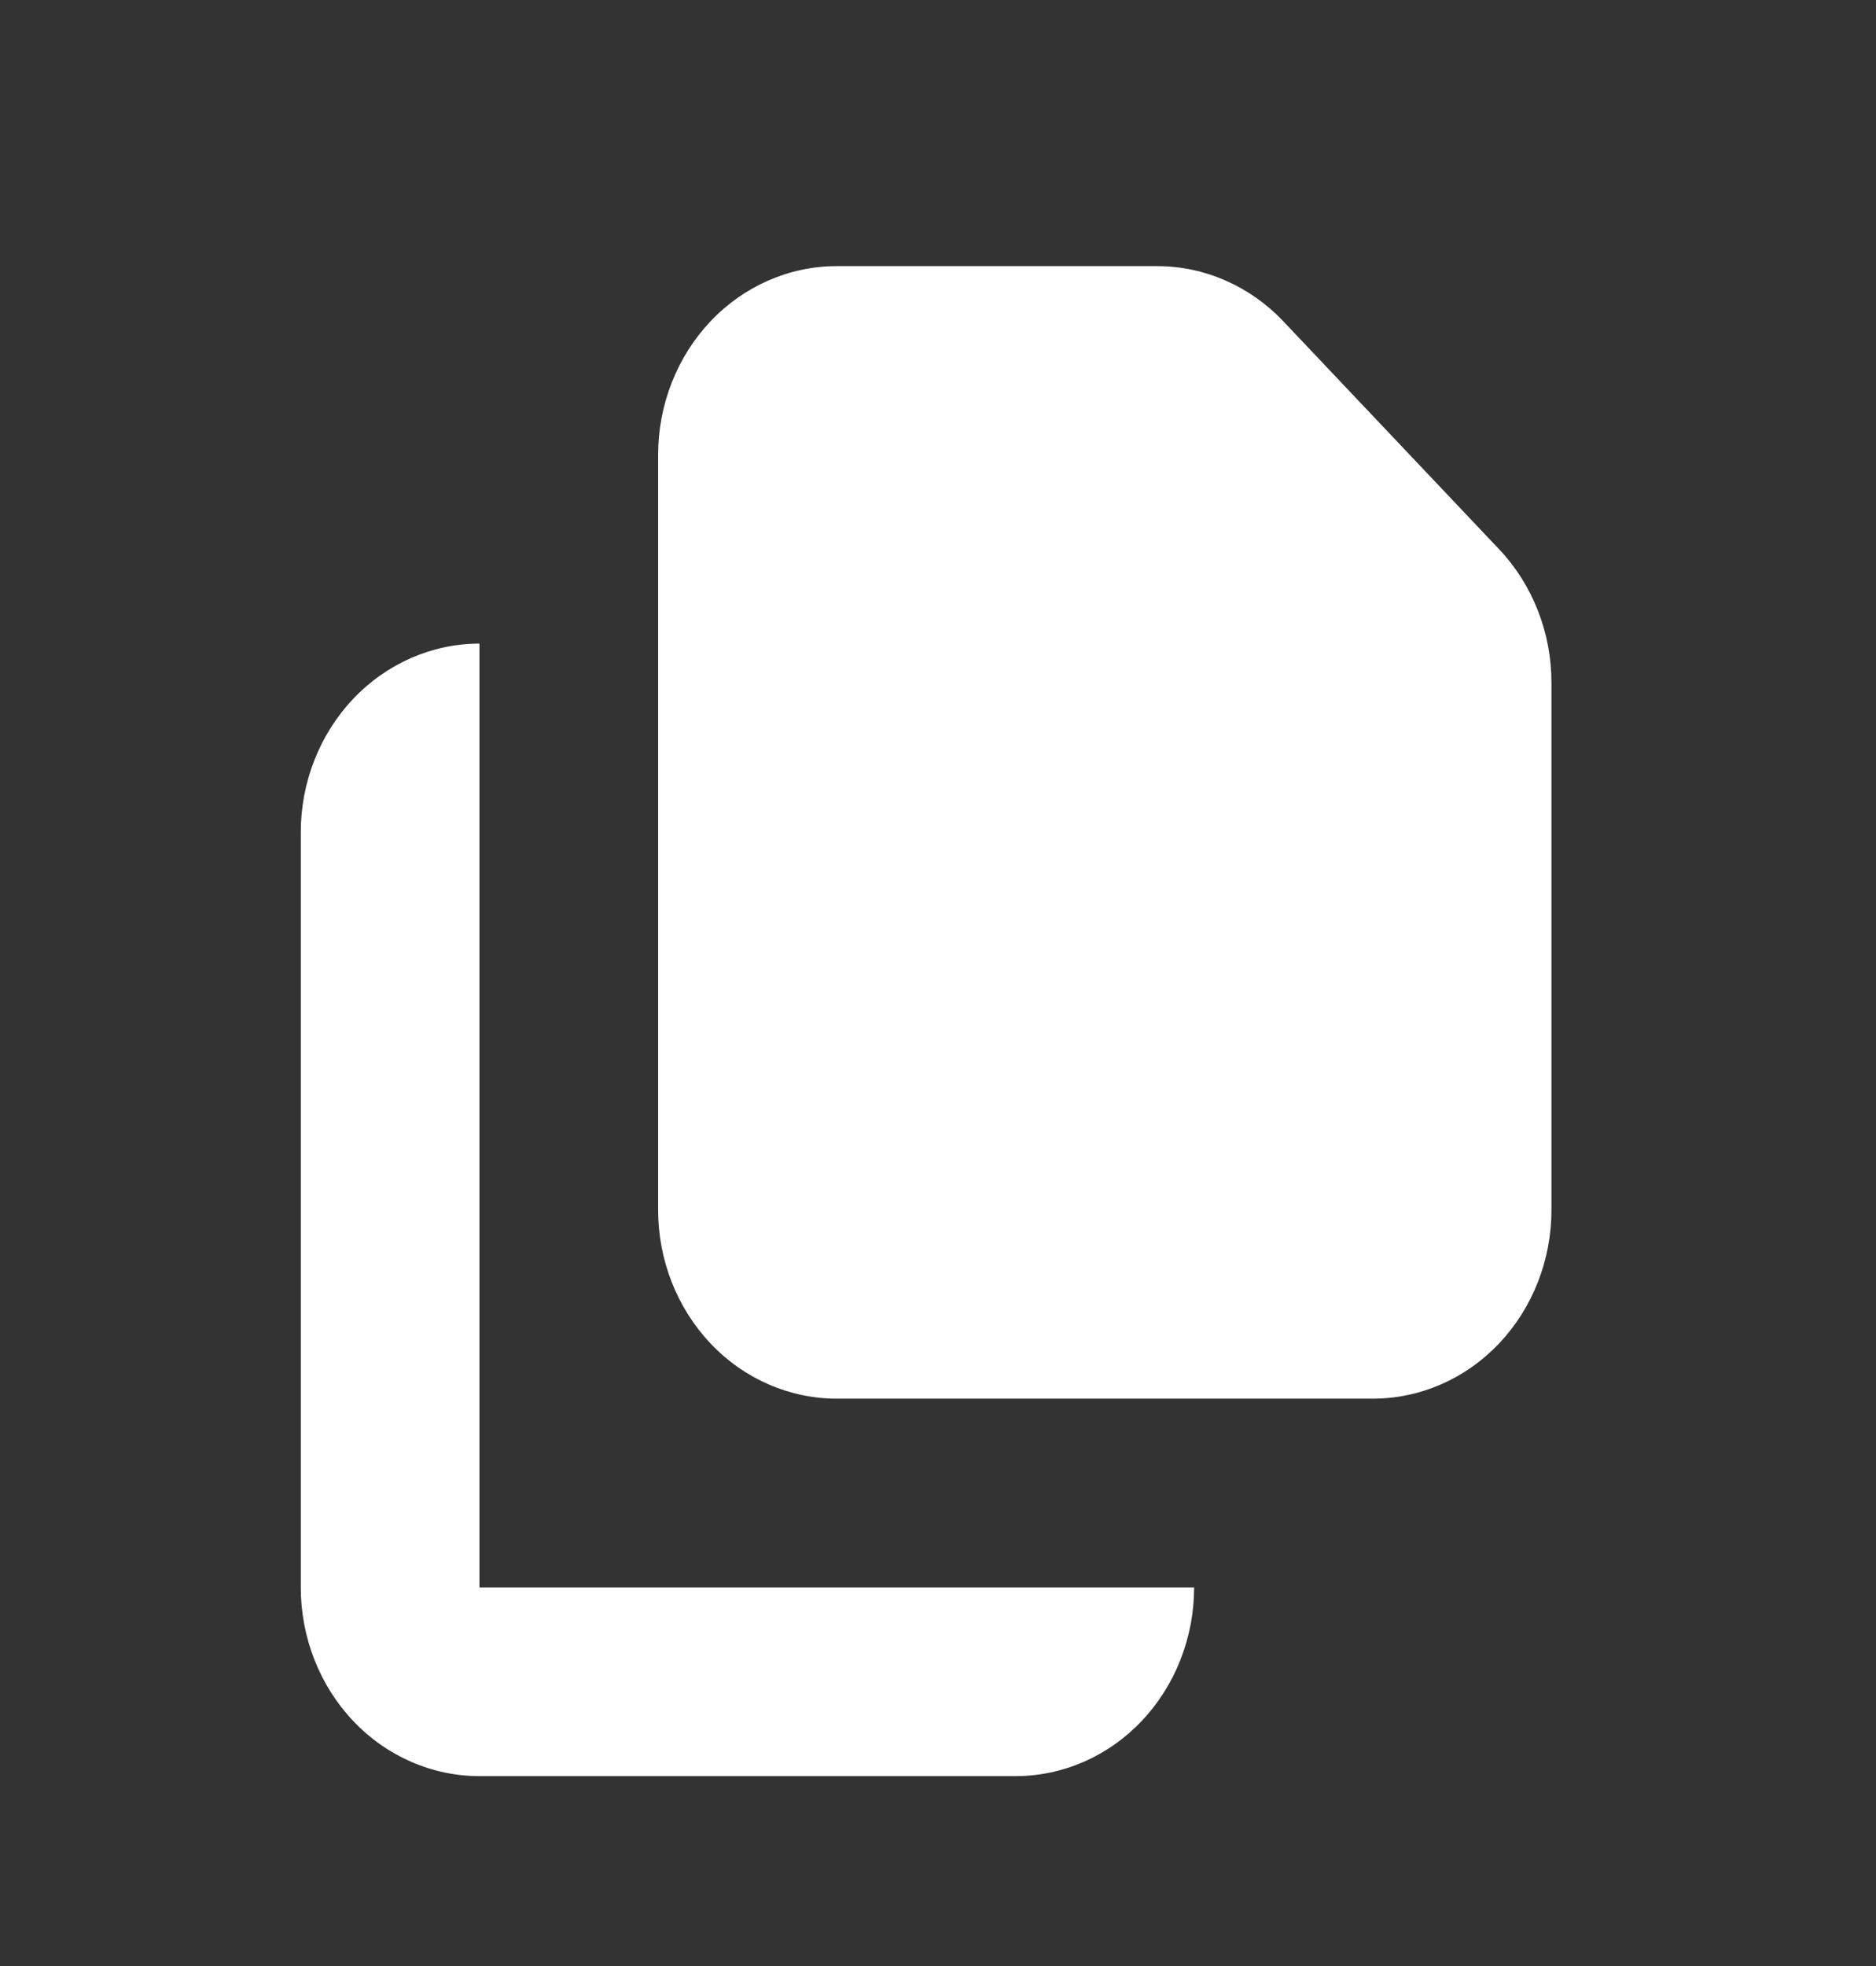 <svg xmlns="http://www.w3.org/2000/svg" width="21" height="22" viewBox="0 0 21 22" fill="none">
  <rect x="0" y="0" width="21" height="22" fill="#333333" stroke="none"/>
  <path d="M9.367 2.978C8.837 2.978 8.328 3.2 7.953 3.596C7.578 3.993 7.367 4.53 7.367 5.09V13.539C7.367 14.099 7.578 14.636 7.953 15.033C8.328 15.429 8.837 15.651 9.367 15.651H15.367C15.898 15.651 16.406 15.429 16.781 15.033C17.157 14.636 17.367 14.099 17.367 13.539V7.639C17.367 7.079 17.156 6.542 16.781 6.146L14.367 3.597C13.992 3.201 13.484 2.978 12.953 2.978H9.367Z" fill="white"/>
  <path d="M3.367 9.314C3.367 8.754 3.578 8.217 3.953 7.821C4.328 7.425 4.837 7.202 5.367 7.202V17.763H13.367C13.367 18.323 13.156 18.861 12.781 19.257C12.406 19.653 11.898 19.875 11.367 19.875H5.367C4.837 19.875 4.328 19.653 3.953 19.257C3.578 18.861 3.367 18.323 3.367 17.763V9.314Z" fill="white"/>
</svg>